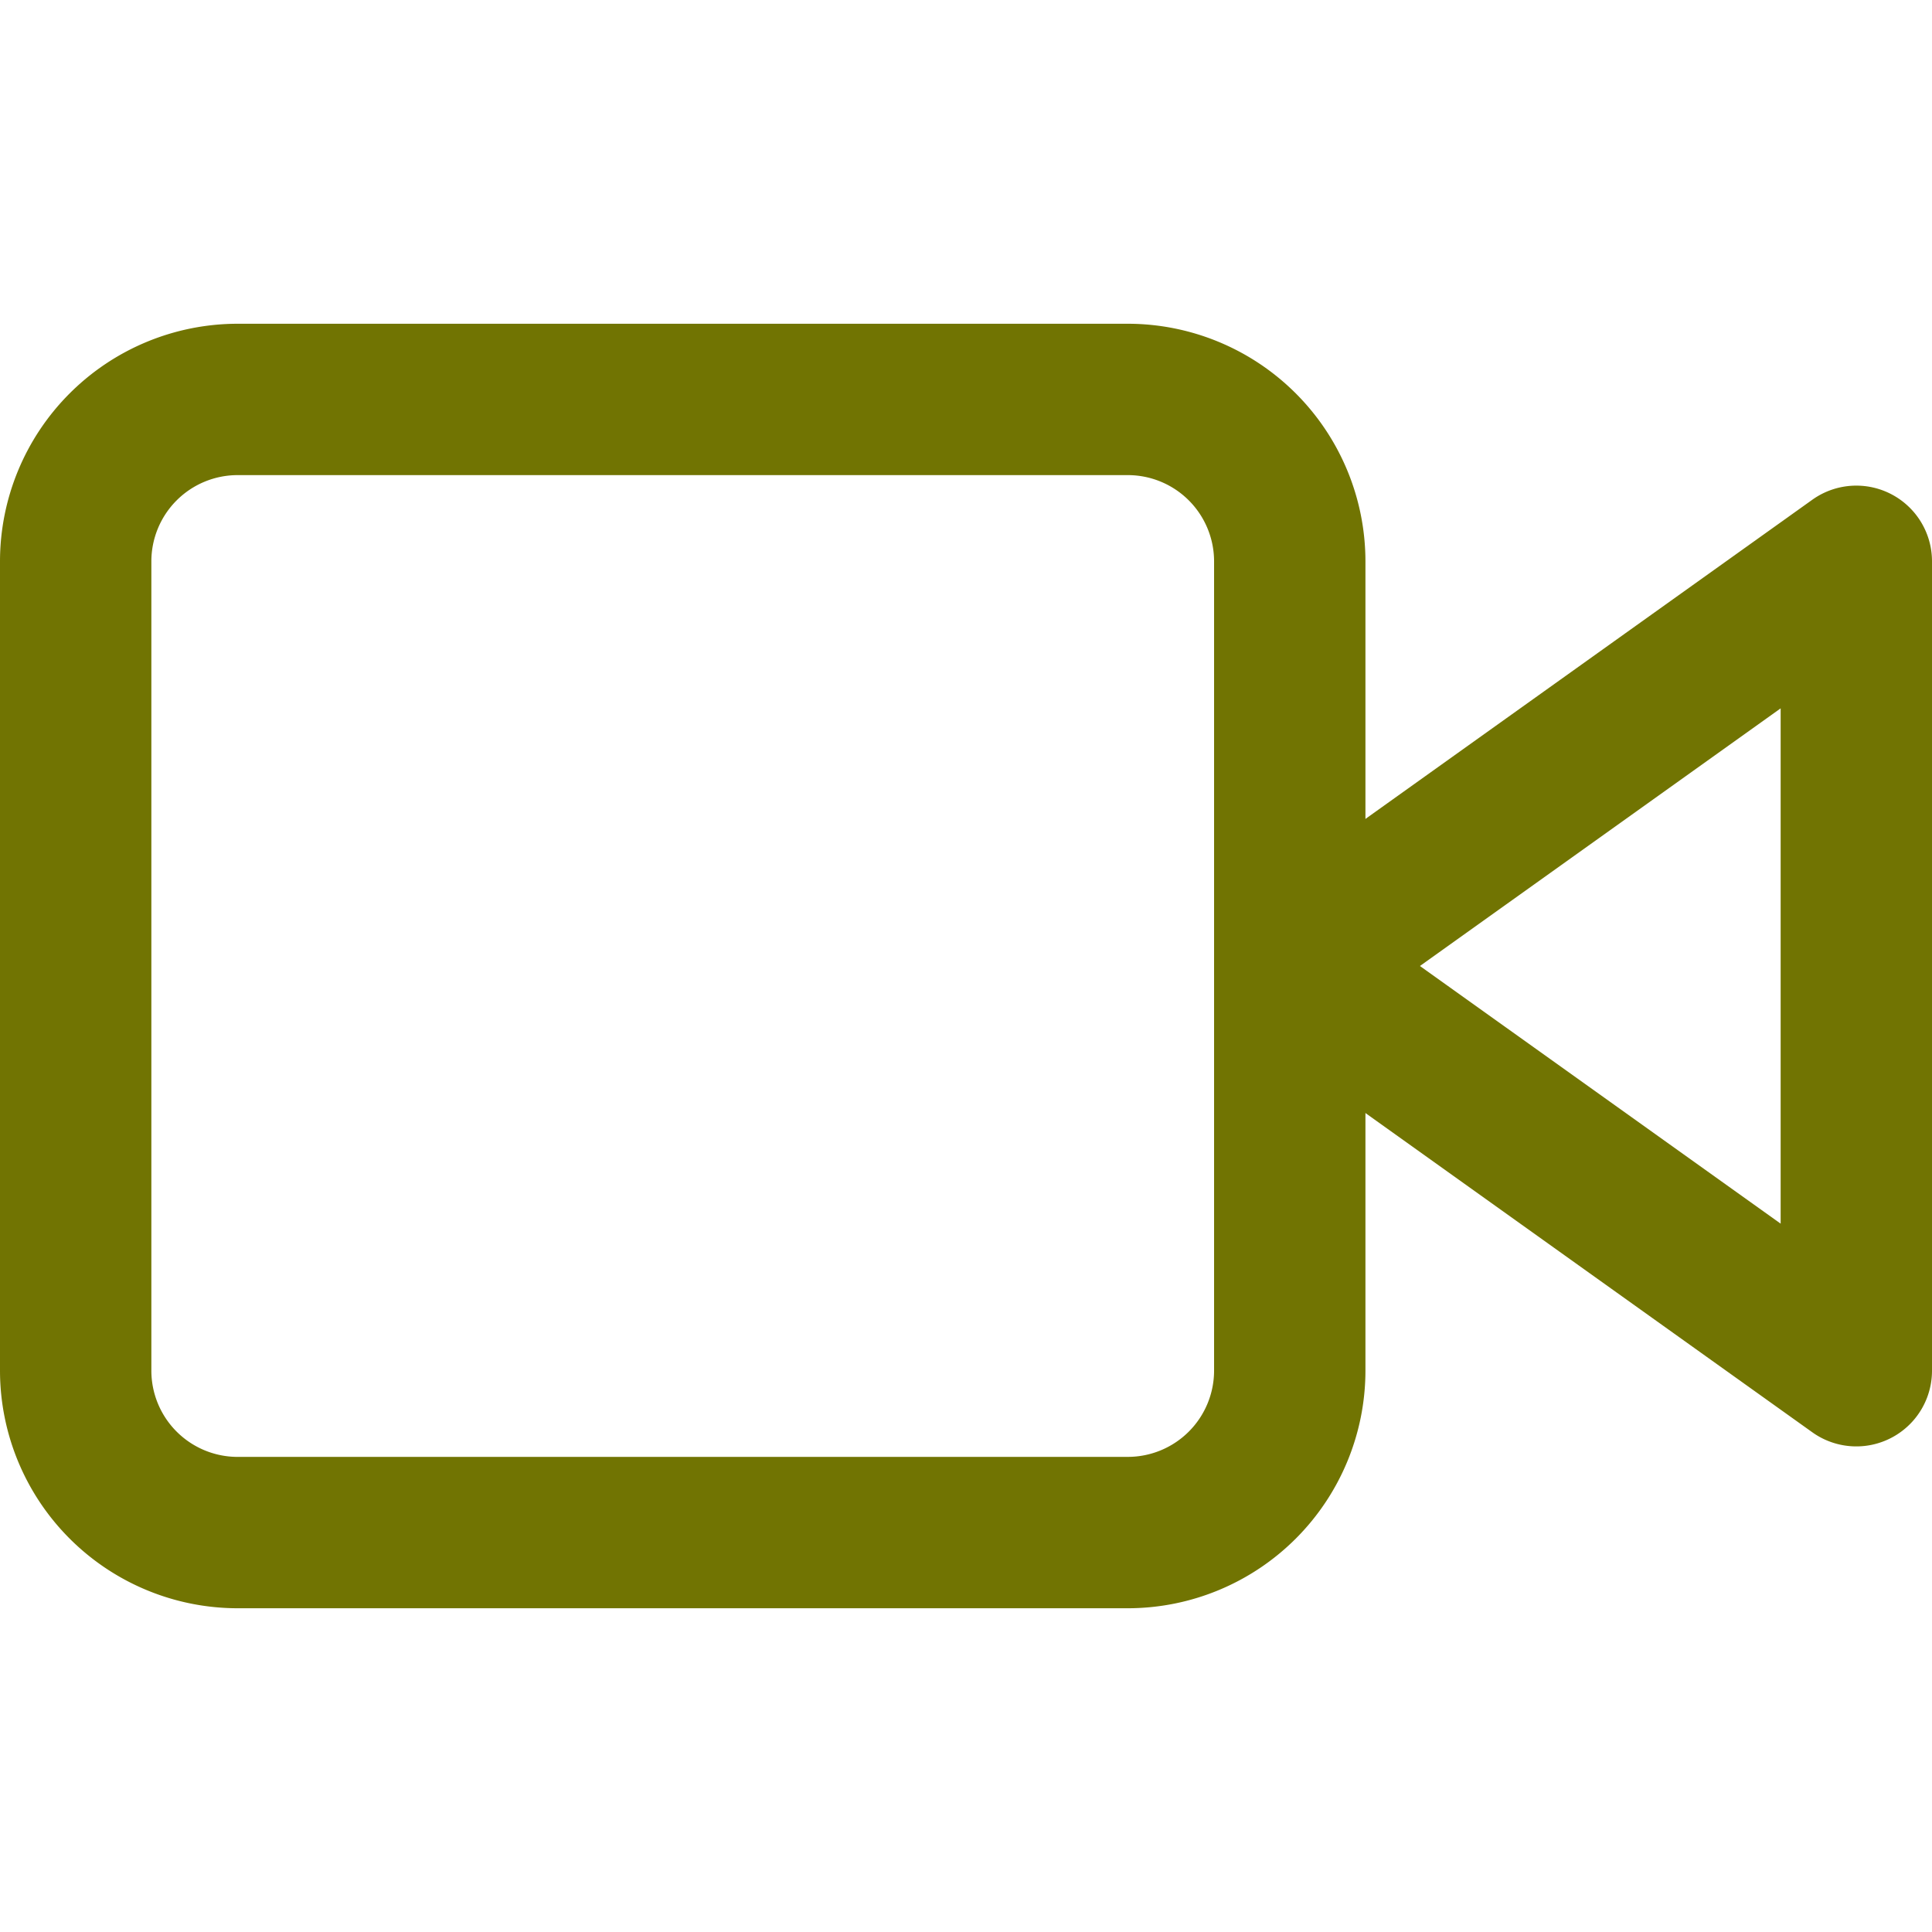 <svg xmlns="http://www.w3.org/2000/svg" width="200" height="200" viewBox="0 0 200 200">
  <defs>
    <style>
      .cls-1 {
        fill: none;
      }

      .cls-2 {
        fill: #717402;
      }
    </style>
  </defs>
  <g id="video" transform="translate(-266 733)">
    <rect id="Rectangle_77" data-name="Rectangle 77" class="cls-1" width="200" height="200" transform="translate(266 -733)"/>
    <g id="Icon_feather-video" data-name="Icon feather-video" transform="translate(274.5 -690.985)">
      <path id="Path_109" data-name="Path 109" class="cls-2" d="M81.986,2a7.834,7.834,0,0,1,7.833,7.834V93.621A7.834,7.834,0,0,1,77.432,100L18.781,58.1a7.834,7.834,0,0,1,0-12.75L77.432,3.459A7.83,7.83,0,0,1,81.986,2ZM74.151,78.4V25.057L36.812,51.728Z" transform="translate(101.681 6.257)"/>
      <path id="Path_110" data-name="Path 110" class="cls-2" d="M17.592-1h92.166a24.619,24.619,0,0,1,24.592,24.592v83.787a24.619,24.619,0,0,1-24.592,24.592H17.592A24.619,24.619,0,0,1-7,107.379V23.592A24.619,24.619,0,0,1,17.592-1Zm92.166,117.3a8.933,8.933,0,0,0,8.923-8.923V23.592a8.933,8.933,0,0,0-8.923-8.923H17.592a8.933,8.933,0,0,0-8.923,8.923v83.787a8.933,8.933,0,0,0,8.923,8.923Z" transform="translate(-1.5 -7.5)"/>
    </g>
  </g>
</svg>
